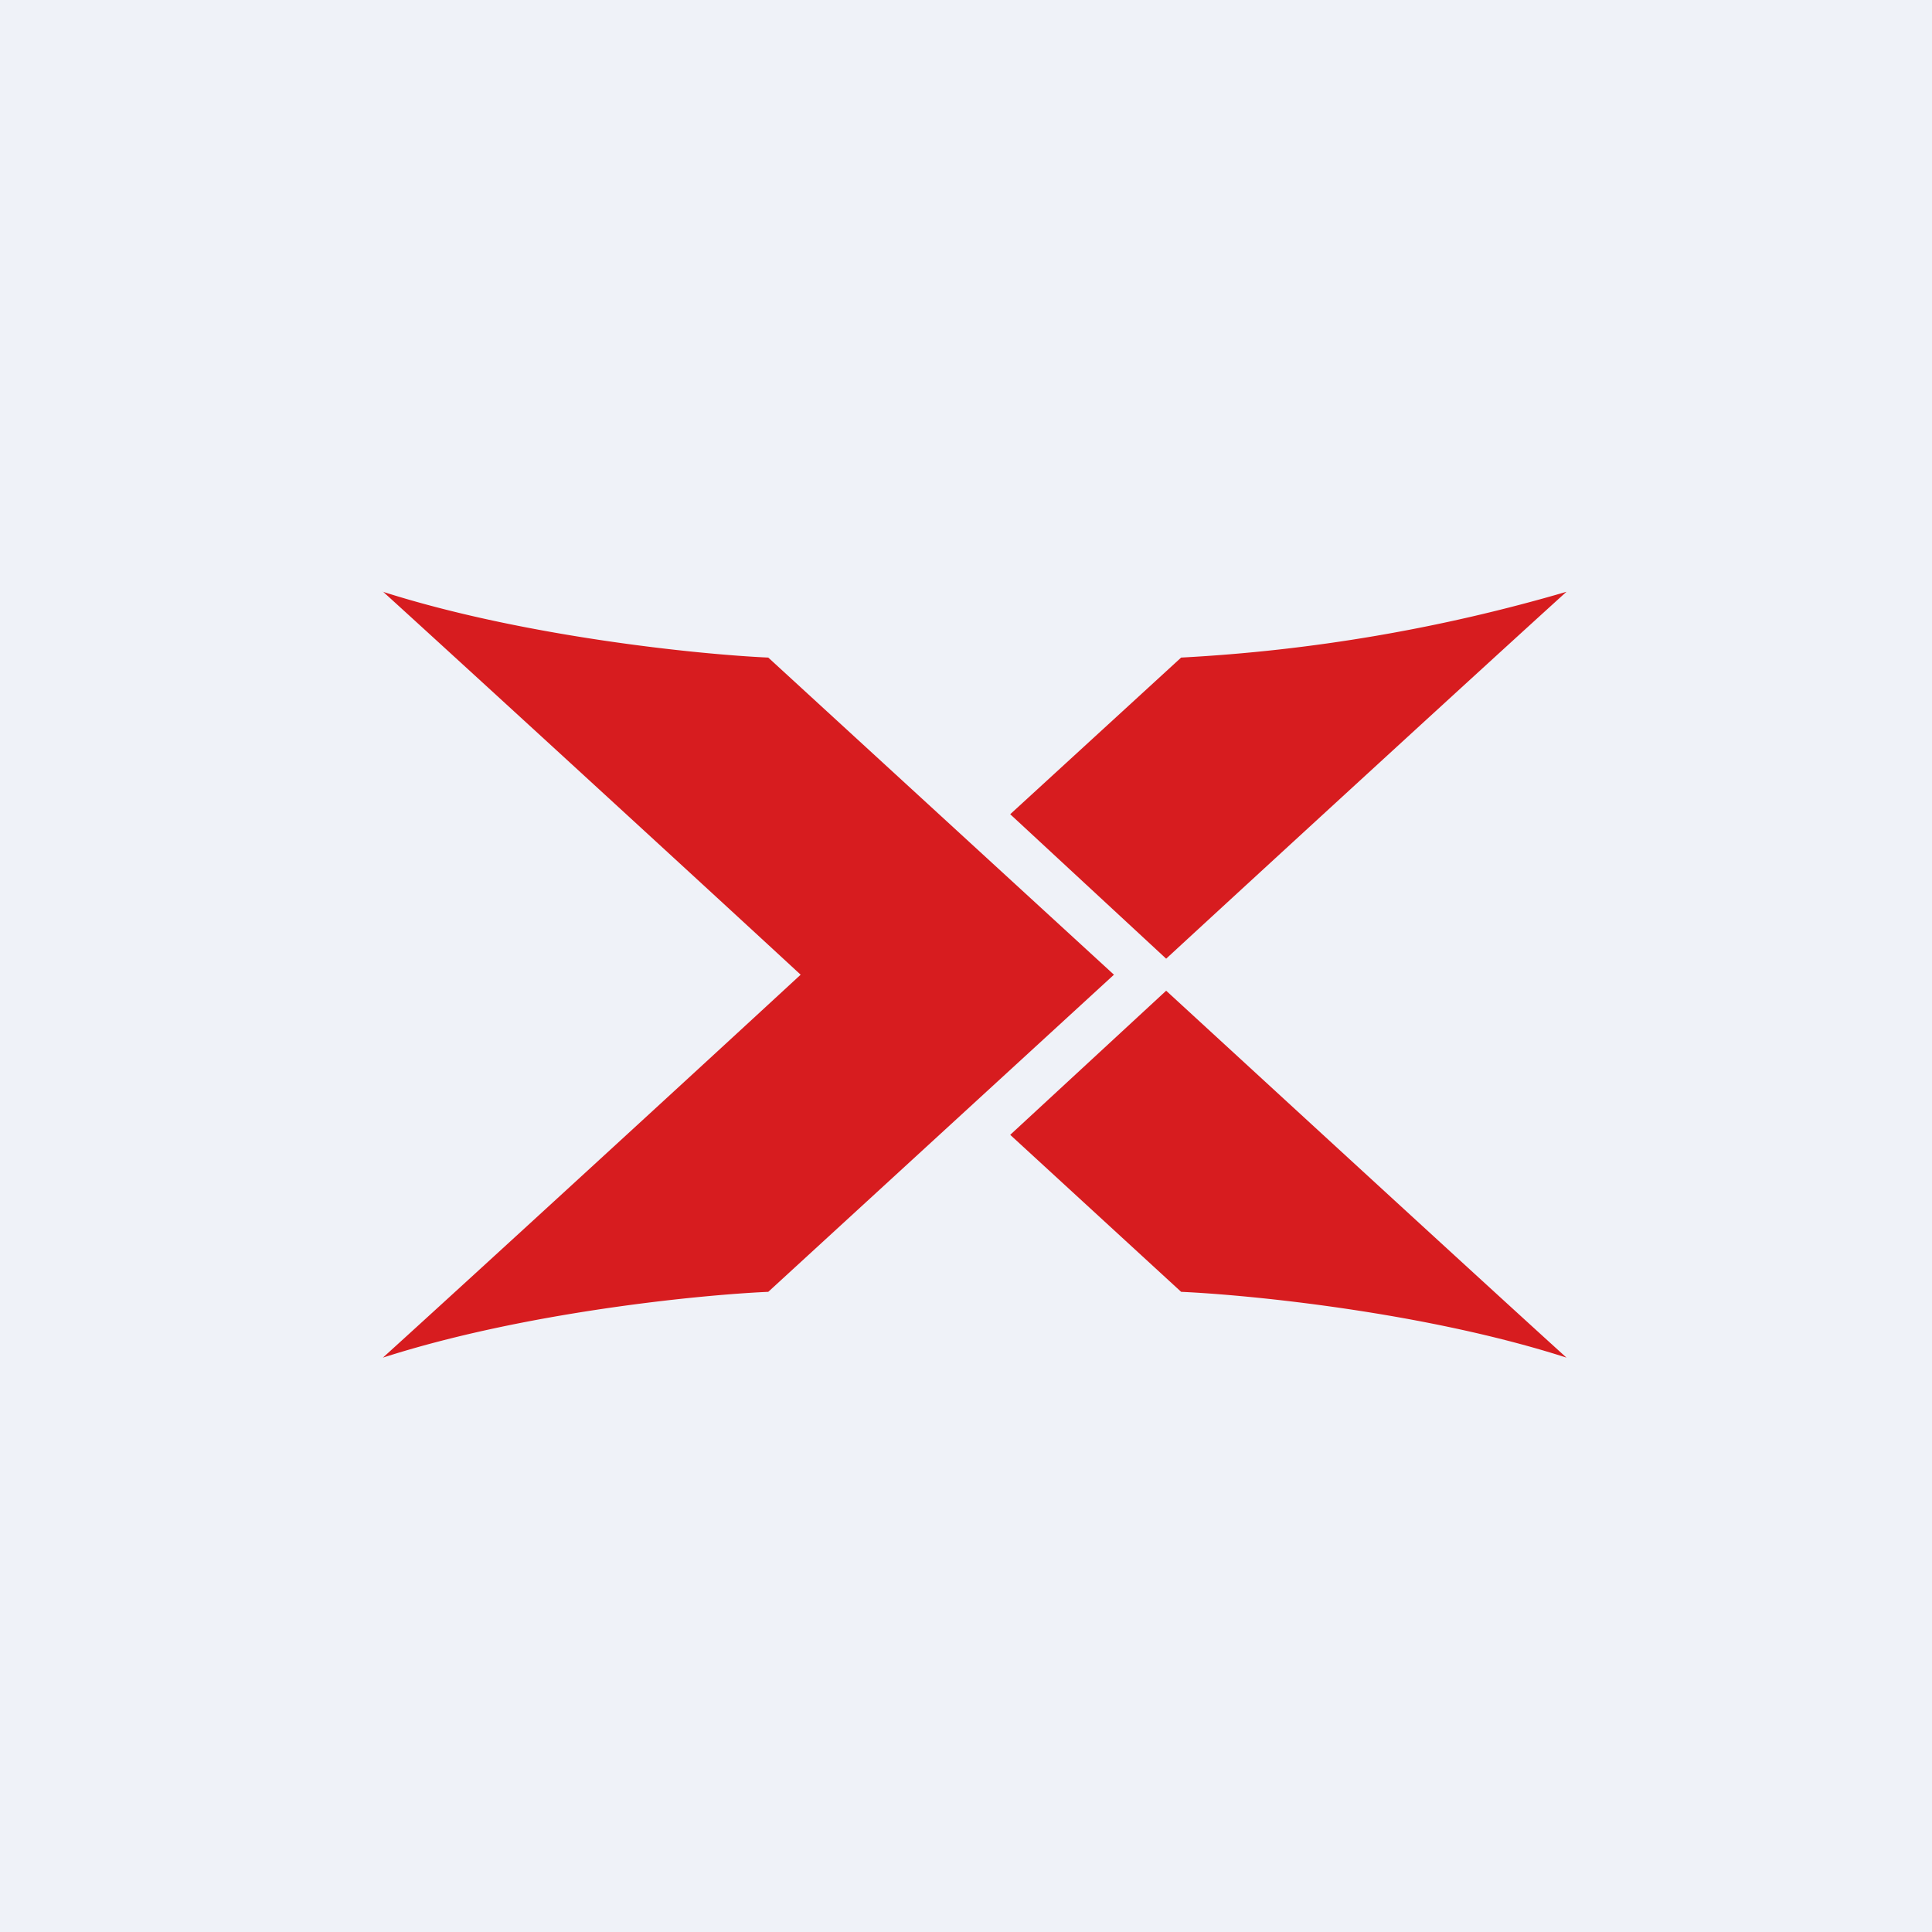 <?xml version="1.0" encoding="UTF-8"?>
<!-- generated by Finnhub -->
<svg viewBox="0 0 55.5 55.5" xmlns="http://www.w3.org/2000/svg">
<path d="M 0,0 H 55.5 V 55.5 H 0 Z" fill="rgb(239, 242, 248)"/>
<path d="M 10.99,16.985 C 13.35,19.13 19.99,25.22 23,28 C 19.99,30.78 13.35,36.87 11,39 C 15.04,37.7 20.06,37.2 22.07,37.11 L 32,28 L 22.07,18.89 C 20.07,18.8 15.04,18.29 11,17 Z M 33.5,27.54 C 36.7,24.59 42.77,19.02 45,17 A 48.49,48.49 0 0,1 33.93,18.89 L 29.02,23.39 L 33.5,27.54 Z M 33.5,28.46 L 29.02,32.6 L 33.93,37.11 C 35.93,37.2 40.96,37.7 45,39 C 42.77,36.98 36.7,31.4 33.5,28.46 Z" fill="rgb(215, 28, 31)"/>
</svg>
